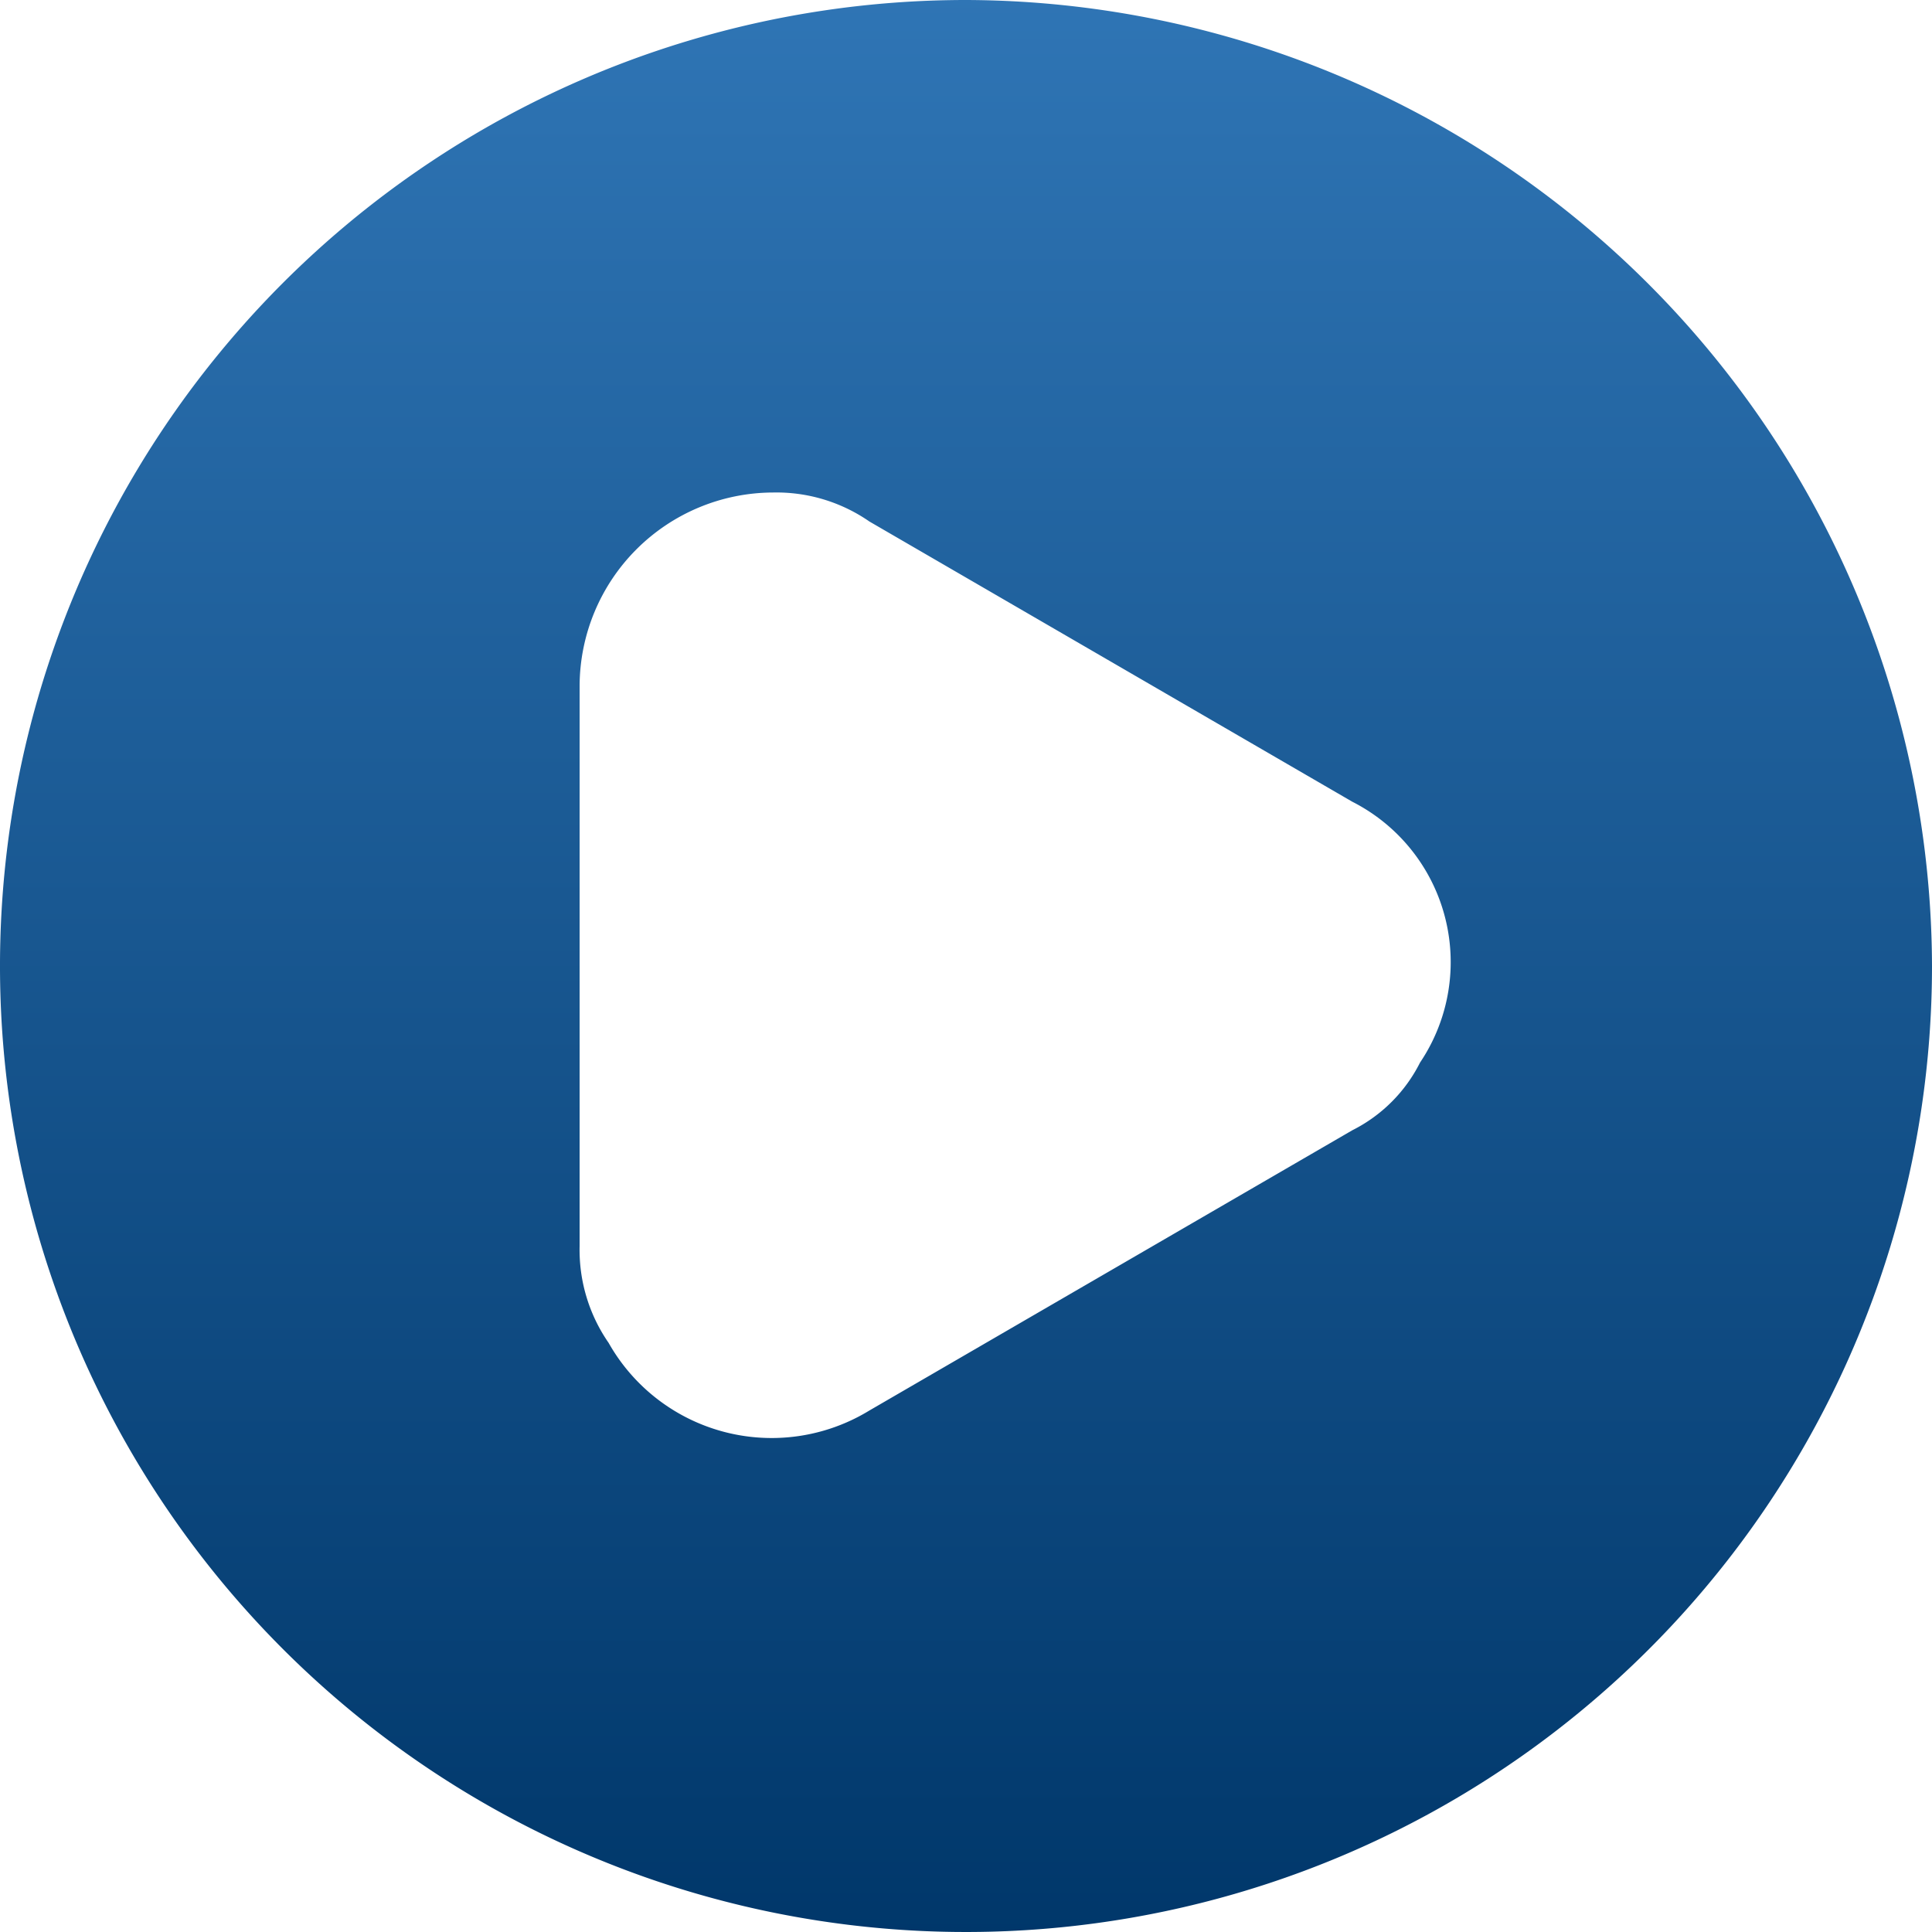 <svg id="_38ac84c187a695d2c7d226afaa1c7a36" data-name="38ac84c187a695d2c7d226afaa1c7a36" xmlns="http://www.w3.org/2000/svg" xmlns:xlink="http://www.w3.org/1999/xlink" width="35.846" height="35.846" viewBox="0 0 35.846 35.846">
  <defs>
    <linearGradient id="linear-gradient" x1="0.5" x2="0.5" y2="1" gradientUnits="objectBoundingBox">
      <stop offset="0" stop-color="#2f75b5"/>
      <stop offset="1" stop-color="#00376a"/>
    </linearGradient>
  </defs>
  <path id="_38ac84c187a695d2c7d226afaa1c7a36-2" data-name="38ac84c187a695d2c7d226afaa1c7a36" d="M19.923,2A17.923,17.923,0,1,0,37.846,19.923,17.976,17.976,0,0,0,19.923,2Zm8.424,19.715a2.824,2.824,0,0,1-1.255,1.255l-8.961,5.2a3.475,3.475,0,0,1-4.839-1.255,3.028,3.028,0,0,1-.538-1.792v-10.4a3.6,3.6,0,0,1,3.585-3.585,3.028,3.028,0,0,1,1.792.538l8.961,5.2A3.338,3.338,0,0,1,28.347,21.715Z" transform="translate(-2 -2)" fill="url(#linear-gradient)"/>
</svg>

